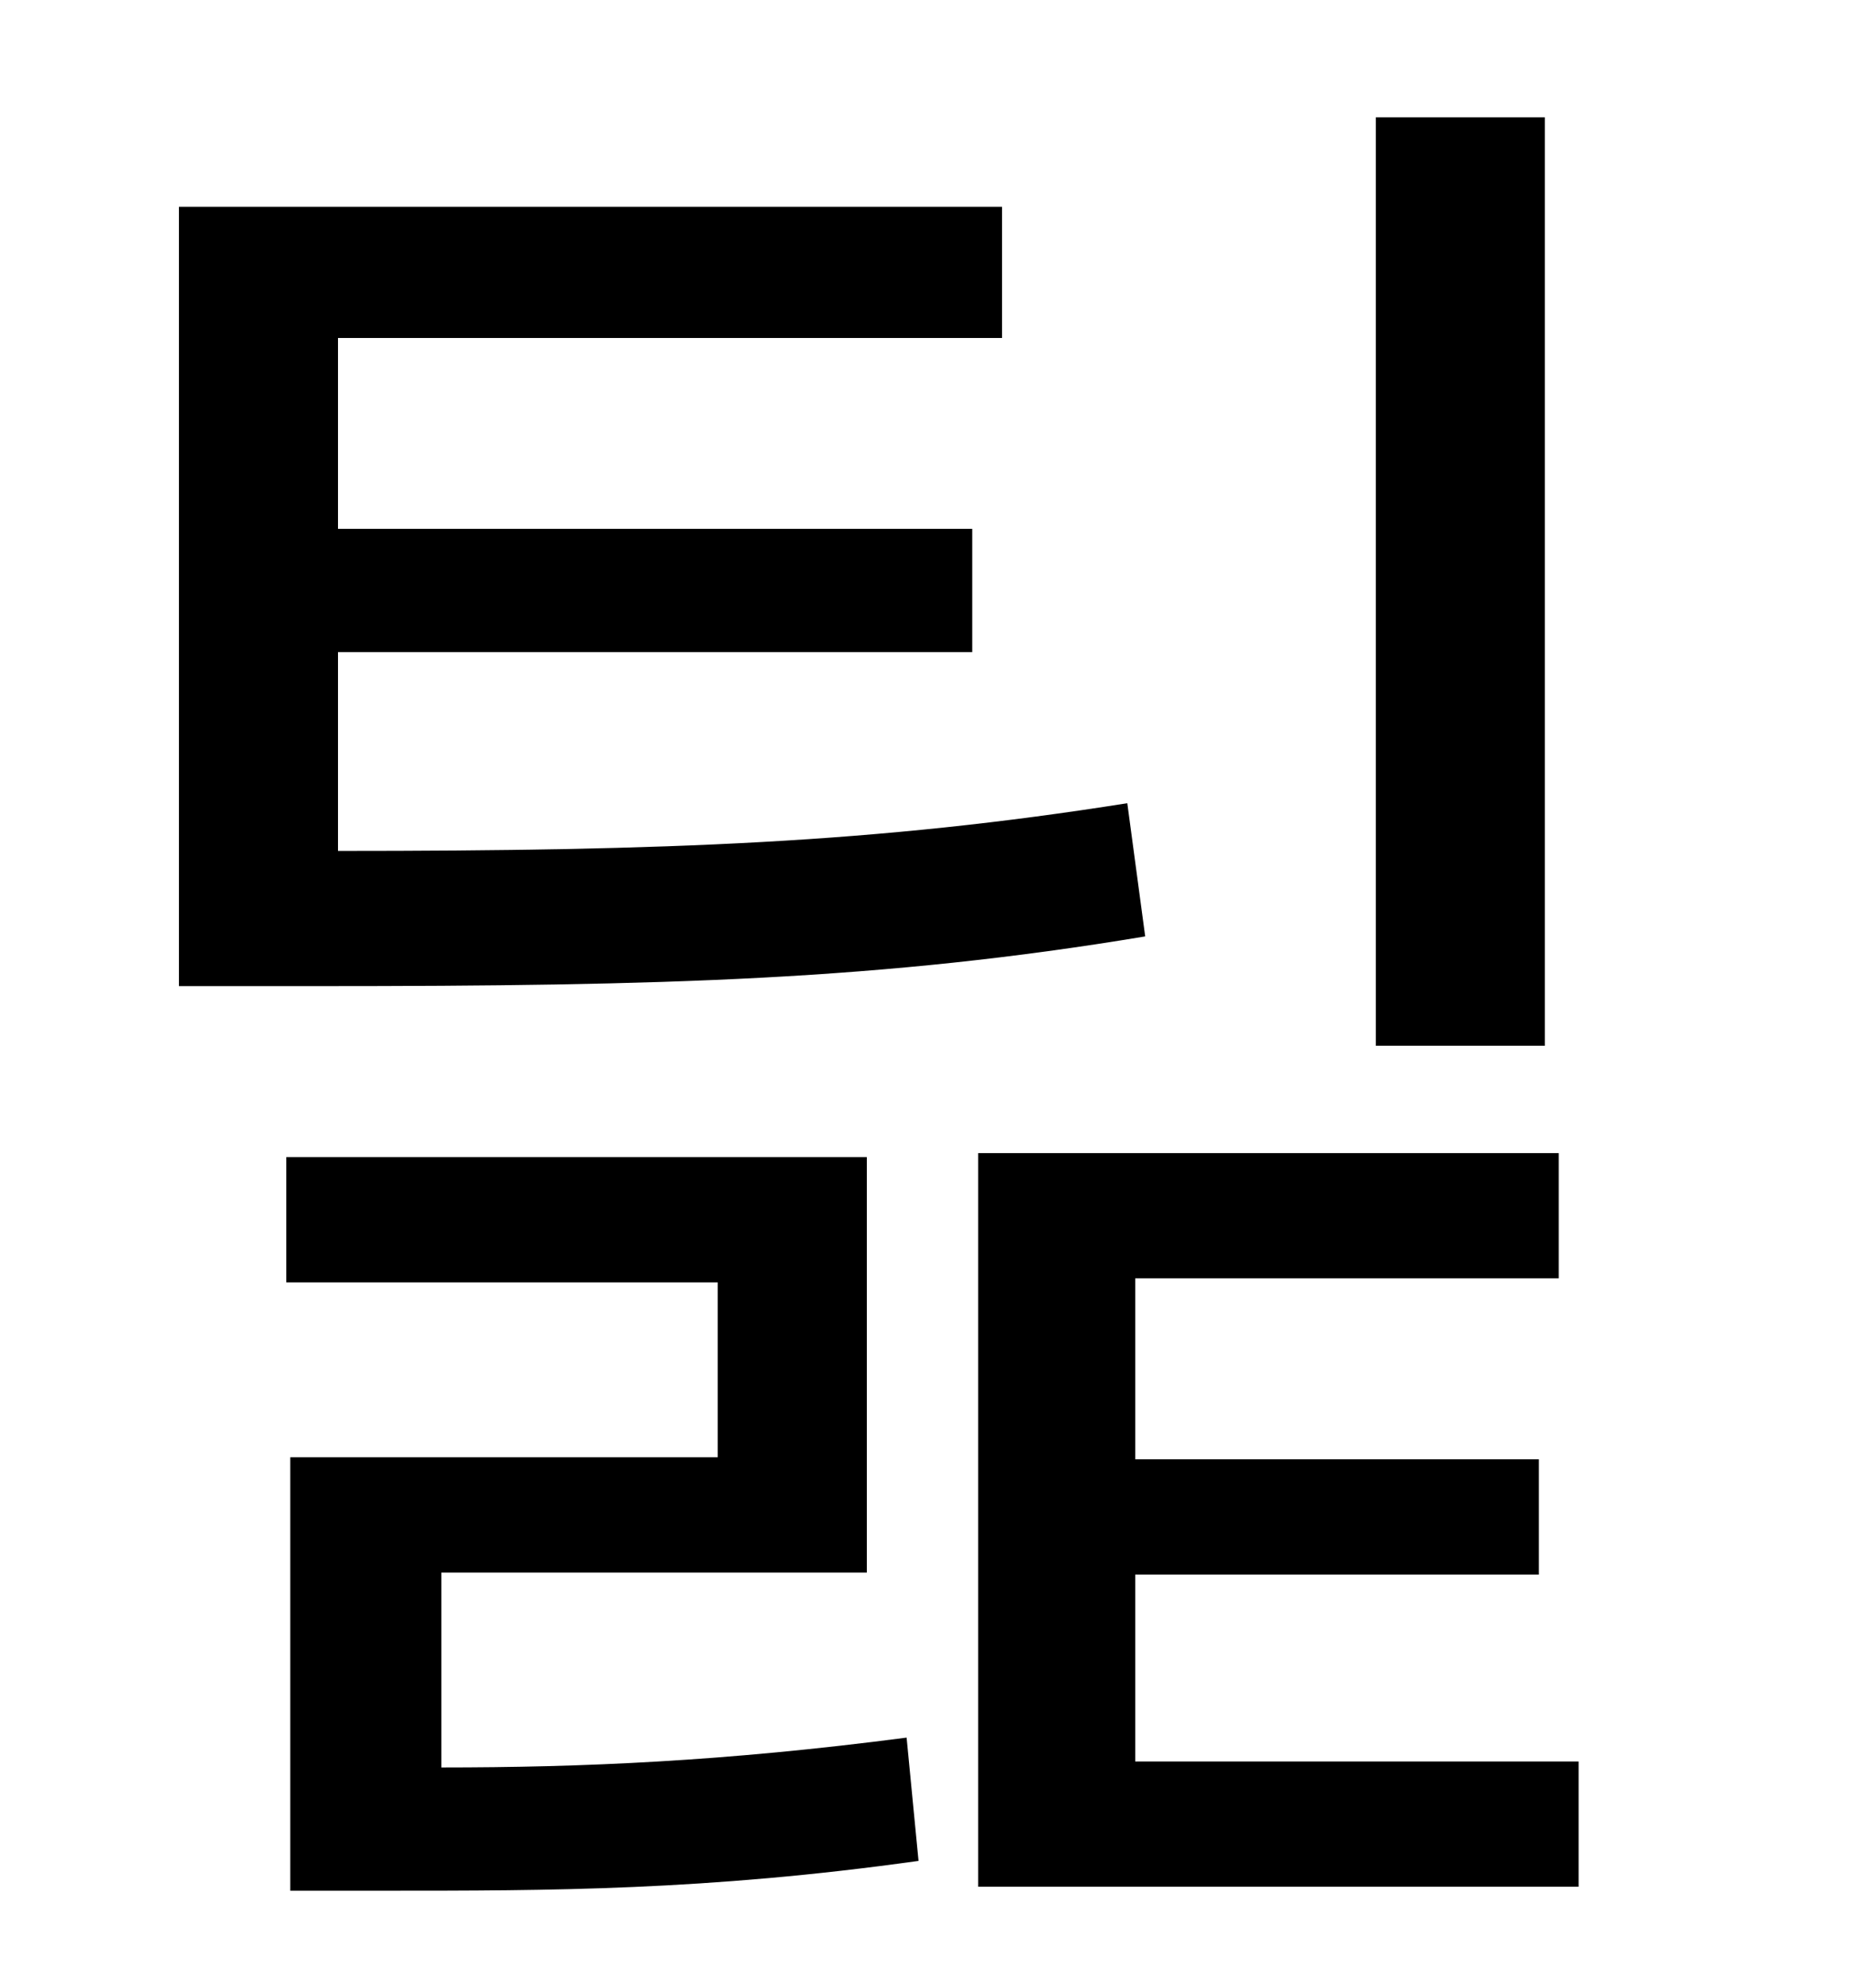 <?xml version="1.0" standalone="no"?>
<!DOCTYPE svg PUBLIC "-//W3C//DTD SVG 1.1//EN" "http://www.w3.org/Graphics/SVG/1.1/DTD/svg11.dtd" >
<svg xmlns="http://www.w3.org/2000/svg" xmlns:xlink="http://www.w3.org/1999/xlink" version="1.1" viewBox="-10 0 930 1000">
   <path fill="currentColor"
d="M767 59v467h-85v-467h85zM557 404l9 67c-132 22 -243 25 -416 25h-70v-392h414v66h-334v96h319v62h-319v100c166 0 271 -4 397 -24zM212 791v98c71 0 142 -3 234 -15l6 62c-107 15 -186 15 -268 15h-48v-218h215v-88h-217v-63h292v209h-214zM561 886h223v63h-302v-369
h292v63h-213v91h203v58h-203v94z" />
</svg>
